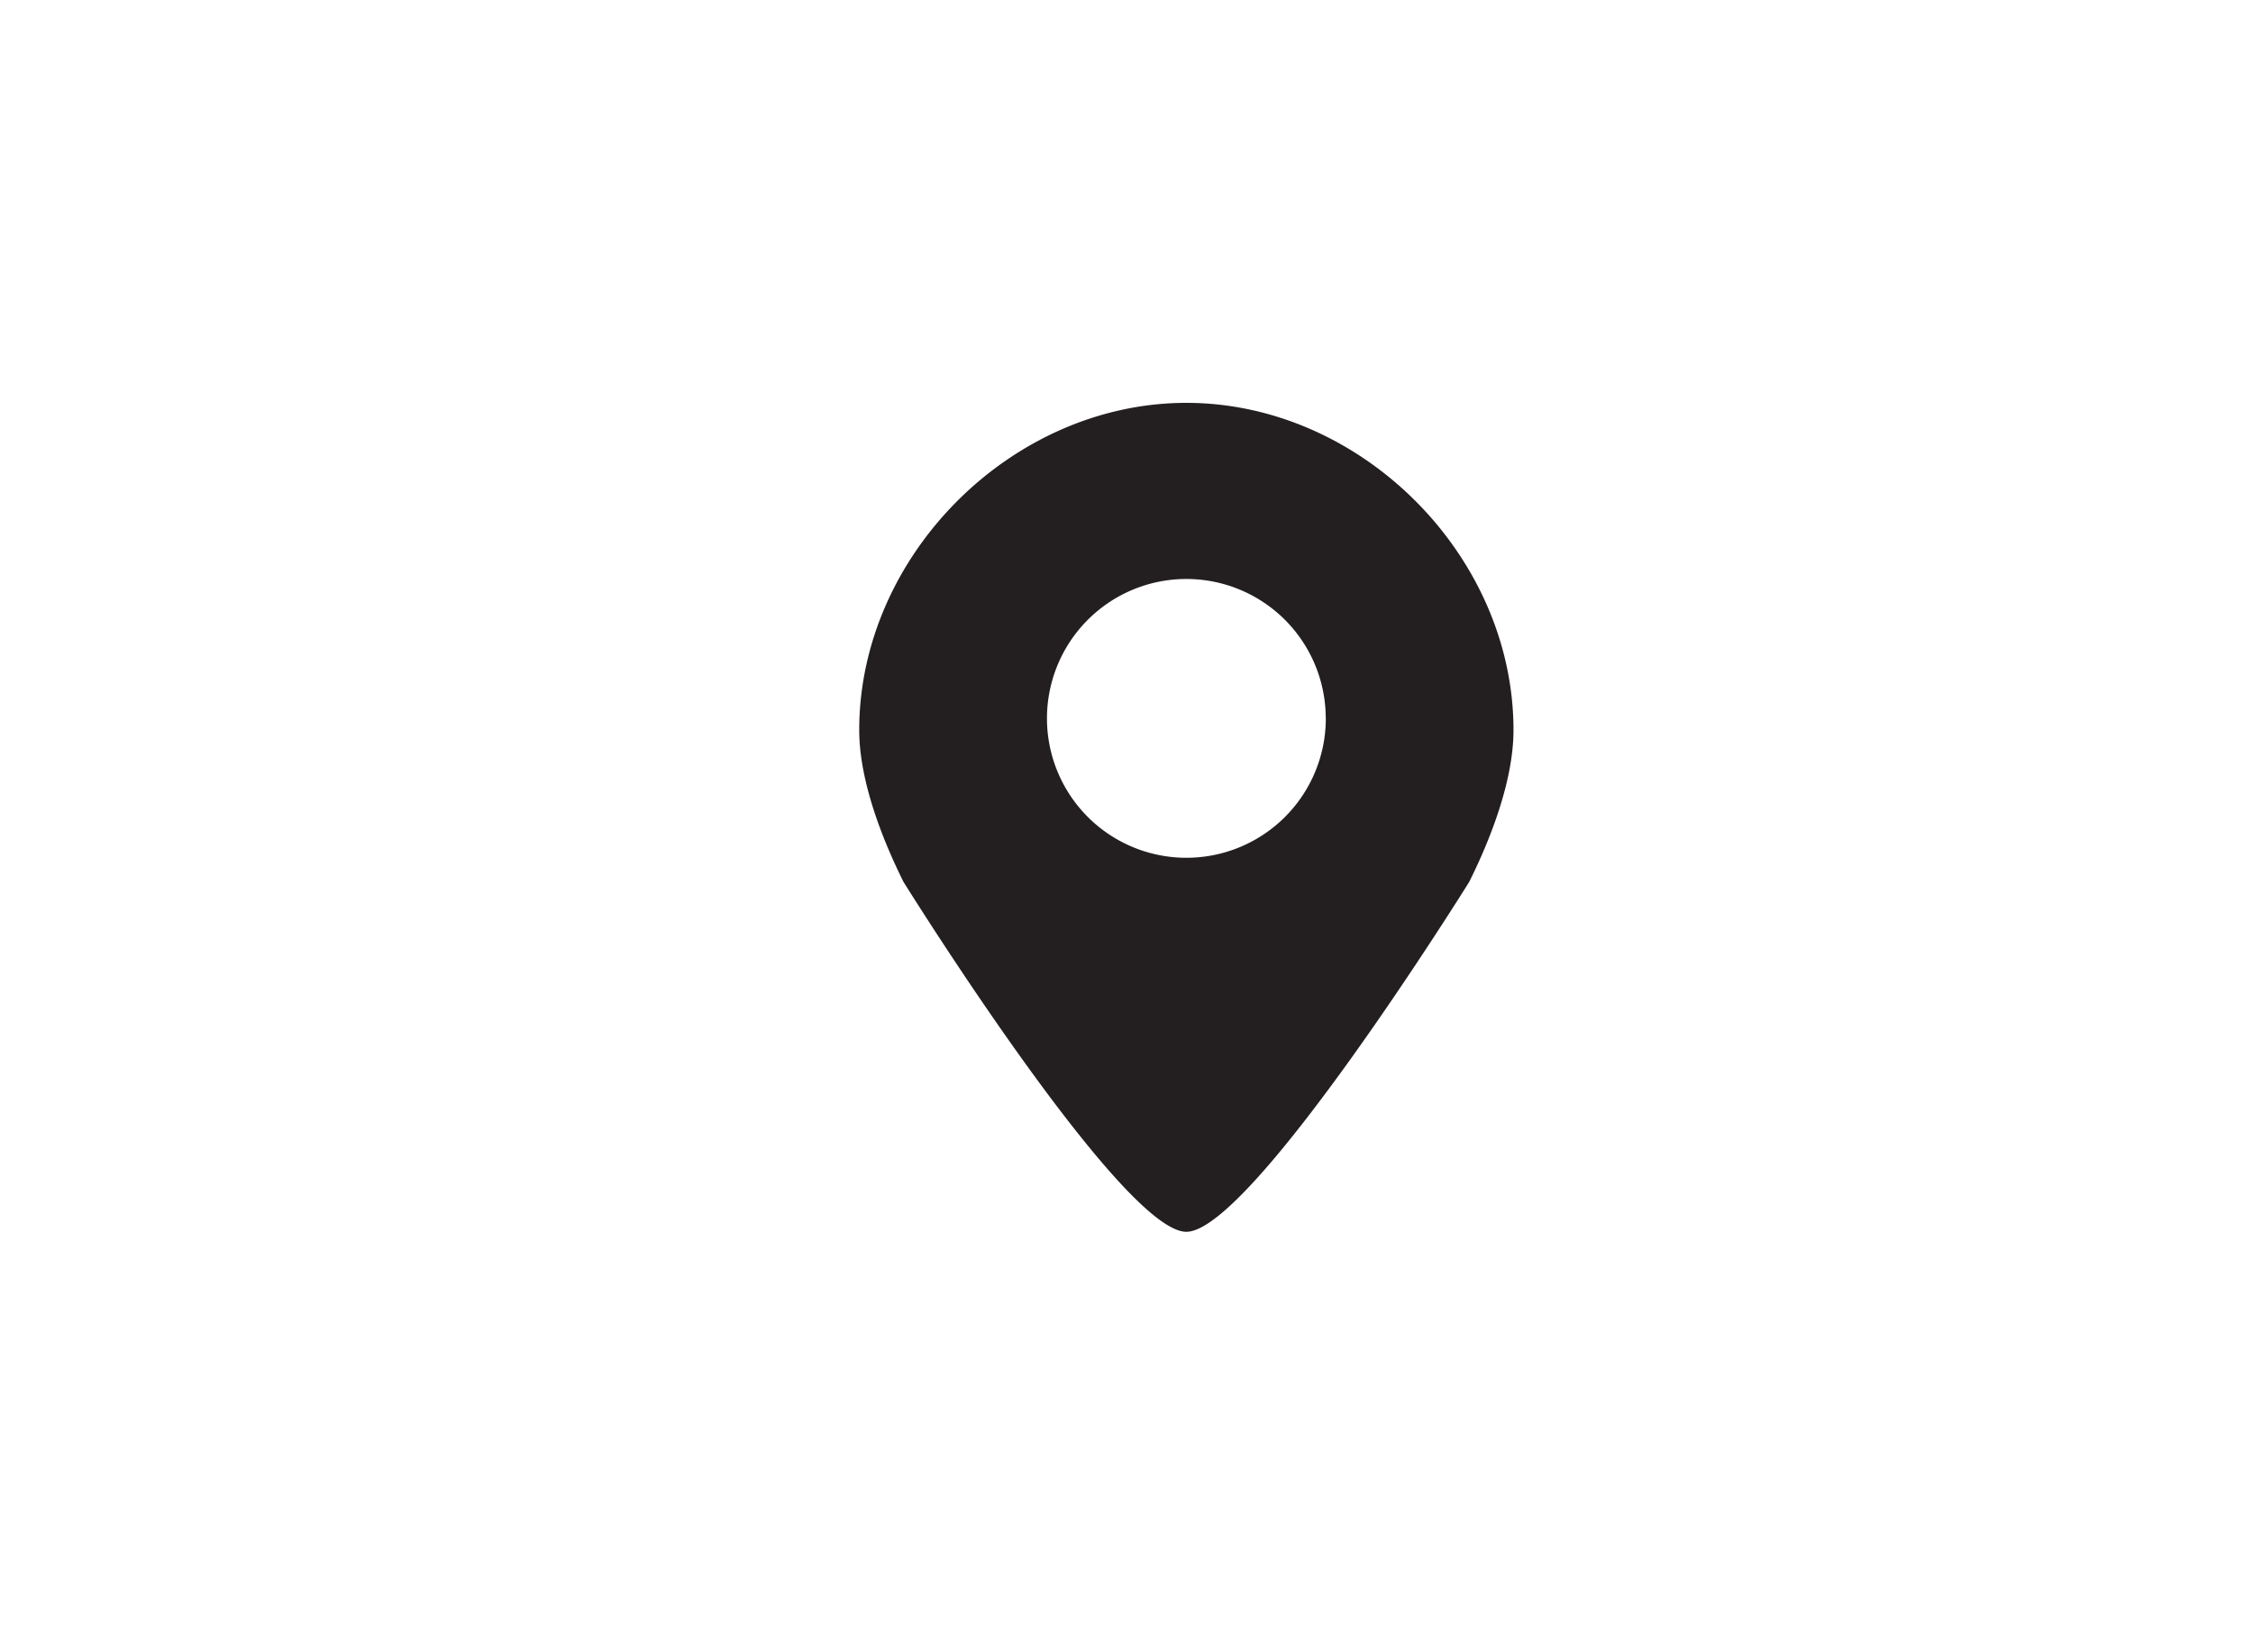 <svg id="el_pJsxIMuAu" xmlns="http://www.w3.org/2000/svg" xmlns:xlink="http://www.w3.org/1999/xlink" viewBox="0 0 300 220"><style>@-webkit-keyframes el_UZq4jf_Q87i_Animation{81.11%{opacity: 0;}82.22%{opacity: 1;}0%{opacity: 0;}100%{opacity: 1;}}@keyframes el_UZq4jf_Q87i_Animation{81.11%{opacity: 0;}82.22%{opacity: 1;}0%{opacity: 0;}100%{opacity: 1;}}@-webkit-keyframes el_I2emV51B-qi_Animation{61.11%{opacity: 0;}62.22%{opacity: 1;}82.22%{opacity: 1;}83.33%{opacity: 0;}0%{opacity: 0;}100%{opacity: 0;}}@keyframes el_I2emV51B-qi_Animation{61.11%{opacity: 0;}62.22%{opacity: 1;}82.22%{opacity: 1;}83.33%{opacity: 0;}0%{opacity: 0;}100%{opacity: 0;}}@-webkit-keyframes el_D3Zl5jOWz2_Animation{38.89%{opacity: 0;}40%{opacity: 1;}62.22%{opacity: 1;}63.33%{opacity: 0;}0%{opacity: 0;}100%{opacity: 0;}}@keyframes el_D3Zl5jOWz2_Animation{38.89%{opacity: 0;}40%{opacity: 1;}62.22%{opacity: 1;}63.33%{opacity: 0;}0%{opacity: 0;}100%{opacity: 0;}}@-webkit-keyframes el_z56DLkdACa_Animation{17.78%{opacity: 0;}18.89%{opacity: 1;}40%{opacity: 1;}41.11%{opacity: 0;}0%{opacity: 0;}100%{opacity: 0;}}@keyframes el_z56DLkdACa_Animation{17.78%{opacity: 0;}18.89%{opacity: 1;}40%{opacity: 1;}41.11%{opacity: 0;}0%{opacity: 0;}100%{opacity: 0;}}@-webkit-keyframes el_hrv4ahrmwE_Animation{0%{opacity: 1;}18.89%{opacity: 1;}20%{opacity: 0;}100%{opacity: 0;}}@keyframes el_hrv4ahrmwE_Animation{0%{opacity: 1;}18.89%{opacity: 1;}20%{opacity: 0;}100%{opacity: 0;}}#el_pJsxIMuAu *{-webkit-animation-duration: 3s;animation-duration: 3s;-webkit-animation-iteration-count: infinite;animation-iteration-count: infinite;-webkit-animation-timing-function: cubic-bezier(0, 0, 1, 1);animation-timing-function: cubic-bezier(0, 0, 1, 1);}#el_4uCIjLmBHR{fill: #231f20;}#el_Xqg2ikCvqj{-webkit-clip-path: url(#clip-path);clip-path: url(#clip-path);}#el_IXz-kwD2xw{fill: #231f20;}#el_0t3bbTHmY4{fill: #231f20;}#el_UmwQ-fR5ly{fill: #231f20;}#el_SBokP0Bc4t{-webkit-clip-path: url(#clip-path-2);clip-path: url(#clip-path-2);}#el_VNMKYQWUn0{-webkit-clip-path: url(#clip-path);clip-path: url(#clip-path);}#el_lg-A7iMQAH{fill: #231f20;}#el_Zcg4uuL0sR{fill: #231f20;}#el_6LNkz86UKD{fill: #231f20;}#el_MCgLiYAsa2g{fill: #231f20;}#el_Bz7YIUbM2p6{fill: #231f20;}#el_0vbvT8XtKkM{fill: #231f20;}#el_mhtH11_bUeM{-webkit-clip-path: url(#clip-path-4);clip-path: url(#clip-path-4);}#el_La-ums2yA_M{-webkit-clip-path: url(#clip-path-2);clip-path: url(#clip-path-2);}#el_ajH0gi2hfa8{-webkit-clip-path: url(#clip-path);clip-path: url(#clip-path);}#el_4xXQJoXXk_P{fill: #231f20;}#el_ZUqeXEpioDX{fill: #231f20;}#el_H9KzlxocfTG{fill: #231f20;}#el_8uixPOt3gTe{fill: #231f20;}#el_JyQXpQD0N-K{fill: #231f20;}#el_TydcJ009xAC{fill: #231f20;}#el_eKmim50s7bw{fill: #231f20;}#el_HRzYipTn4jf{fill: #231f20;}#el_jlB-Zqt2AbD{-webkit-clip-path: url(#clip-path-7);clip-path: url(#clip-path-7);}#el_kLkJtoGo24D{-webkit-clip-path: url(#clip-path-4);clip-path: url(#clip-path-4);}#el_kI_6qBGSa-x{-webkit-clip-path: url(#clip-path-2);clip-path: url(#clip-path-2);}#el_1D9nWNgqTnv{-webkit-clip-path: url(#clip-path);clip-path: url(#clip-path);}#el_1E_v2vOJE2b{fill: #231f20;}#el_EaaIk24pxh4{fill: #231f20;}#el_Bw9Q__wfAEC{fill: #231f20;}#el_ylc0ynaDU8G{fill: #231f20;}#el_zZvQmTQ0R5Z{fill: #231f20;}#el_yCUqgoBdJu7{fill: #231f20;}#el_IocU9DuqfK3{fill: #231f20;}#el_s8JmqaiRnJB{fill: #231f20;}#el_AgI0Ec4oFsu{fill: #231f20;}#el_AzX5O8PV1Rd{fill: #231f20;}#el_hrv4ahrmwE{-webkit-animation-name: el_hrv4ahrmwE_Animation;animation-name: el_hrv4ahrmwE_Animation;opacity: 1;}#el_z56DLkdACa{-webkit-animation-name: el_z56DLkdACa_Animation;animation-name: el_z56DLkdACa_Animation;opacity: 0;}#el_D3Zl5jOWz2{-webkit-animation-name: el_D3Zl5jOWz2_Animation;animation-name: el_D3Zl5jOWz2_Animation;opacity: 0;}#el_I2emV51B-qi{-webkit-animation-name: el_I2emV51B-qi_Animation;animation-name: el_I2emV51B-qi_Animation;opacity: 0;}#el_UZq4jf_Q87i{-webkit-animation-name: el_UZq4jf_Q87i_Animation;animation-name: el_UZq4jf_Q87i_Animation;opacity: 0;}</style><defs><clipPath id="clip-path"><path id="mask1" class="cls-1" d="M201.53,97.2c0,6.76-3.08,14.57-5.91,20.23,0,0-29,46.57-37.65,46.57s-37.66-46.57-37.66-46.57c-2.82-5.66-5.91-13.47-5.91-20.23C114.4,74,134.71,53.64,158,53.64l1.26,0A19.86,19.86,0,0,0,168,58.1a17.47,17.47,0,0,0,8.76.09C191.16,65.47,201.53,80.58,201.53,97.2Z"/></clipPath><clipPath id="clip-path-2"><path id="mask2" class="cls-1" d="M201.53,97.2c0,6.76-3.08,14.57-5.91,20.23,0,0-29,46.57-37.65,46.57s-37.66-46.57-37.66-46.57c-2.82-5.66-5.91-13.47-5.91-20.23C114.4,74,134.71,53.64,158,53.64l1.26,0A19.62,19.62,0,0,0,167.77,58c0,5.44,2.28,10.43,8,14.63,6.13,4.54,12.56,4.45,18.81,1.52A42.32,42.32,0,0,1,201.53,97.2Z"/></clipPath><clipPath id="clip-path-4"><path id="mask3" class="cls-1" d="M201.53,97.2c0,6.76-3.08,14.57-5.91,20.23,0,0-29,46.57-37.65,46.57s-37.66-46.57-37.66-46.57c-2.82-5.66-5.91-13.47-5.91-20.23C114.4,74,134.71,53.64,158,53.64l1.26,0A19.62,19.62,0,0,0,167.77,58c0,5.33,2.19,10.22,7.61,14.36-0.16,4,1.14,8.08,4.42,12.25,5.49,7,13,8,21.13,5.64A40.62,40.62,0,0,1,201.53,97.2Z"/></clipPath><clipPath id="clip-path-7"><path id="mask4" class="cls-1" d="M201.51,97.7c-0.13,6.64-3.13,14.21-5.89,19.73,0,0-29,46.57-37.65,46.57s-37.66-46.57-37.66-46.57c-2.82-5.66-5.91-13.47-5.91-20.23C114.4,74,134.71,53.64,158,53.64l1.26,0A19.62,19.62,0,0,0,167.77,58c0,5.33,2.19,10.22,7.61,14.36-0.16,4,1.14,8.08,4.42,12.25,4.34,5.51,9.94,7.32,16.11,6.65A16.15,16.15,0,0,0,201.51,97.7Z"/></clipPath></defs><title>frames</title><g id="el_hrv4ahrmwE"><path d="M201.53,97.21c0,6.75-3.08,14.56-5.9,20.22,0,0-29,46.58-37.66,46.58s-37.66-46.58-37.66-46.58c-2.82-5.66-5.9-13.47-5.9-20.22,0-23.26,20.31-43.57,43.56-43.57S201.53,73.94,201.53,97.21Zm-25-1.56A18.56,18.56,0,1,0,158,114.21,18.56,18.56,0,0,0,176.54,95.64Z" id="el_4uCIjLmBHR"/></g><g id="el_z56DLkdACa"><g id="el_Xqg2ikCvqj"><path d="M201.53,97.21c0,6.75-3.08,14.56-5.9,20.22,0,0-29,46.58-37.66,46.58s-37.66-46.58-37.66-46.58c-2.82-5.66-5.9-13.47-5.9-20.22,0-23.26,20.31-43.57,43.56-43.57S201.53,73.94,201.53,97.21Zm-25-1.56A18.56,18.56,0,1,0,158,114.21,18.56,18.56,0,0,0,176.54,95.64Z" id="el_IXz-kwD2xw"/></g><g id="el_NhDRX4tieR"><path d="M163.44,45.06a1.6,1.6,0,0,0,1.36,1,1.93,1.93,0,0,0,.72-0.16A2.67,2.67,0,0,0,167,44.76a1.49,1.49,0,0,0-.22-1.76,1.94,1.94,0,0,0-.57-0.33,5.31,5.31,0,0,0-2.1-.4C163,42.28,163.14,44.35,163.44,45.06Z" id="el_0t3bbTHmY4"/><path d="M179.73,51.76a2.25,2.25,0,0,0-.25,1.21,3.17,3.17,0,0,0,.33.72,0.47,0.47,0,0,0,.22.11,3.39,3.39,0,0,0,1.06.19,1.15,1.15,0,0,0,.93-0.46,1.35,1.35,0,0,0,0-1.26,1.76,1.76,0,0,0-.91-1A1.21,1.21,0,0,0,179.73,51.76Z" id="el_UmwQ-fR5ly"/></g></g><g id="el_D3Zl5jOWz2"><g id="el_SBokP0Bc4t"><g id="el_VNMKYQWUn0"><path d="M201.53,97.21c0,6.75-3.08,14.56-5.9,20.22,0,0-29,46.58-37.66,46.58s-37.66-46.58-37.66-46.58c-2.82-5.66-5.9-13.47-5.9-20.22,0-23.26,20.31-43.57,43.56-43.57S201.53,73.94,201.53,97.21Zm-25-1.56A18.56,18.56,0,1,0,158,114.21,18.56,18.56,0,0,0,176.54,95.64Z" id="el_lg-A7iMQAH"/></g></g><g id="el_0svJ1kVdrO"><path d="M184.27,46.63a1.7,1.7,0,0,0-.16.65,1,1,0,0,0,.82.92,1.51,1.51,0,0,0,1.73-.56,2.26,2.26,0,0,0,.2-1.14,1.25,1.25,0,0,0-.66-1.36,1,1,0,0,0-.54.08A3.81,3.81,0,0,0,184.27,46.63Z" id="el_Zcg4uuL0sR"/><path d="M188.07,52.59a1.6,1.6,0,0,0-.09,1.7,1.93,1.93,0,0,0,.53.51,2.67,2.67,0,0,0,1.78.55,1.49,1.49,0,0,0,1.34-1.16,1.94,1.94,0,0,0,0-.66,5.31,5.31,0,0,0-.84-2C190.11,50.64,188.5,51.94,188.07,52.59Z" id="el_6LNkz86UKD"/><path d="M177,63.18a1.74,1.74,0,0,0,1.52.83,0.34,0.34,0,0,0,.26-0.06,0.32,0.32,0,0,0,.07-0.24,1.41,1.41,0,0,0-1-1.31,0.85,0.85,0,0,0-.73.1A0.69,0.69,0,0,0,177,63.18Z" id="el_MCgLiYAsa2g"/></g><g id="el_TLzPdvP8k5o" data-name="crumb_1"><path d="M163.44,45.06a1.6,1.6,0,0,0,1.36,1,1.93,1.93,0,0,0,.72-0.16A2.67,2.67,0,0,0,167,44.76a1.49,1.49,0,0,0-.22-1.76,1.94,1.94,0,0,0-.57-0.33,5.31,5.31,0,0,0-2.1-.4C163,42.28,163.14,44.35,163.44,45.06Z" id="el_Bz7YIUbM2p6"/><path d="M179.73,51.76a2.25,2.25,0,0,0-.25,1.21,3.17,3.17,0,0,0,.33.72,0.47,0.47,0,0,0,.22.11,3.39,3.39,0,0,0,1.06.19,1.15,1.15,0,0,0,.93-0.46,1.35,1.35,0,0,0,0-1.26,1.76,1.76,0,0,0-.91-1A1.21,1.21,0,0,0,179.73,51.76Z" id="el_0vbvT8XtKkM"/></g></g><g id="el_I2emV51B-qi"><g id="el_mhtH11_bUeM"><g id="el_La-ums2yA_M"><g id="el_ajH0gi2hfa8"><path d="M201.53,97.21c0,6.75-3.08,14.56-5.9,20.22,0,0-29,46.58-37.66,46.58s-37.66-46.58-37.66-46.58c-2.82-5.66-5.9-13.47-5.9-20.22,0-23.26,20.31-43.57,43.56-43.57S201.53,73.94,201.53,97.21Zm-25-1.56A18.56,18.56,0,1,0,158,114.21,18.56,18.56,0,0,0,176.54,95.64Z" id="el_4xXQJoXXk_P"/></g></g></g><g id="el_7I6hvTff8F4"><path d="M198.38,70.75a1.7,1.7,0,0,0-.63.23,1,1,0,0,0-.31,1.19,1.51,1.51,0,0,0,1.43,1.12,2.26,2.26,0,0,0,1.06-.47,1.25,1.25,0,0,0,.76-1.3,1,1,0,0,0-.37-0.41A3.81,3.81,0,0,0,198.38,70.75Z" id="el_ZUqeXEpioDX"/><path d="M191.6,69.84a2.25,2.25,0,0,0-1.15.47A3.17,3.17,0,0,0,190,71a0.47,0.47,0,0,0,0,.24,3.39,3.39,0,0,0,.43,1,1.15,1.15,0,0,0,.9.51,1.35,1.35,0,0,0,1-.71,1.76,1.76,0,0,0,.3-1.3A1.21,1.21,0,0,0,191.6,69.84Z" id="el_H9KzlxocfTG"/></g><g id="el_6ryvYOx7LRo" data-name="crumb_2"><path d="M184.27,46.63a1.7,1.7,0,0,0-.16.65,1,1,0,0,0,.82.92,1.51,1.51,0,0,0,1.73-.56,2.26,2.26,0,0,0,.2-1.14,1.25,1.25,0,0,0-.66-1.36,1,1,0,0,0-.54.08A3.81,3.81,0,0,0,184.27,46.63Z" id="el_8uixPOt3gTe"/><path d="M188.07,52.59a1.6,1.6,0,0,0-.09,1.7,1.93,1.93,0,0,0,.53.51,2.67,2.67,0,0,0,1.78.55,1.49,1.49,0,0,0,1.34-1.16,1.94,1.94,0,0,0,0-.66,5.31,5.31,0,0,0-.84-2C190.11,50.64,188.5,51.94,188.07,52.59Z" id="el_JyQXpQD0N-K"/><path d="M177,63.18a1.74,1.74,0,0,0,1.52.83,0.34,0.34,0,0,0,.26-0.06,0.32,0.32,0,0,0,.07-0.24,1.41,1.41,0,0,0-1-1.31,0.85,0.85,0,0,0-.73.1A0.69,0.69,0,0,0,177,63.18Z" id="el_TydcJ009xAC"/></g><g id="el_Iu4wHr4gsYO" data-name="crumb_1"><path d="M163.44,45.06a1.6,1.6,0,0,0,1.36,1,1.93,1.93,0,0,0,.72-0.16A2.67,2.67,0,0,0,167,44.76a1.49,1.49,0,0,0-.22-1.76,1.94,1.94,0,0,0-.57-0.33,5.31,5.31,0,0,0-2.1-.4C163,42.28,163.14,44.35,163.44,45.06Z" id="el_eKmim50s7bw"/><path d="M179.73,51.76a2.25,2.25,0,0,0-.25,1.21,3.17,3.17,0,0,0,.33.72,0.47,0.47,0,0,0,.22.11,3.39,3.39,0,0,0,1.06.19,1.15,1.15,0,0,0,.93-0.46,1.35,1.35,0,0,0,0-1.26,1.76,1.76,0,0,0-.91-1A1.21,1.21,0,0,0,179.73,51.76Z" id="el_HRzYipTn4jf"/></g></g><g id="el_UZq4jf_Q87i"><g id="el_jlB-Zqt2AbD"><g id="el_kLkJtoGo24D"><g id="el_kI_6qBGSa-x"><g id="el_1D9nWNgqTnv"><path d="M201.53,97.21c0,6.75-3.08,14.56-5.9,20.22,0,0-29,46.58-37.66,46.58s-37.66-46.58-37.66-46.58c-2.82-5.66-5.9-13.47-5.9-20.22,0-23.26,20.31-43.57,43.56-43.57S201.53,73.94,201.53,97.21Zm-25-1.56A18.56,18.56,0,1,0,158,114.21,18.56,18.56,0,0,0,176.54,95.64Z" id="el_1E_v2vOJE2b"/></g></g></g></g><g id="el_hH3MUCjSBQ2"><path d="M206.81,88.17a1.7,1.7,0,0,0,.54-0.39,1,1,0,0,0,0-1.23,1.51,1.51,0,0,0-1.68-.69,2.26,2.26,0,0,0-.89.74,1.25,1.25,0,0,0-.38,1.46,1,1,0,0,0,.47.29A3.81,3.81,0,0,0,206.81,88.17Z" id="el_EaaIk24pxh4"/><path d="M197.56,81.75a1.74,1.74,0,0,0-1.06,1.37,0.34,0.34,0,0,0,0,.27,0.32,0.32,0,0,0,.23.11,1.41,1.41,0,0,0,1.45-.8,0.85,0.85,0,0,0,0-.73A0.69,0.69,0,0,0,197.56,81.75Z" id="el_Bw9Q__wfAEC"/></g><g id="el_DC2A1yFHcLa" data-name="crumb_3"><path d="M198.38,70.75a1.7,1.7,0,0,0-.63.23,1,1,0,0,0-.31,1.19,1.51,1.51,0,0,0,1.43,1.12,2.26,2.26,0,0,0,1.06-.47,1.25,1.25,0,0,0,.76-1.3,1,1,0,0,0-.37-0.41A3.81,3.81,0,0,0,198.38,70.75Z" id="el_ylc0ynaDU8G"/><path d="M191.6,69.84a2.25,2.25,0,0,0-1.15.47A3.17,3.17,0,0,0,190,71a0.47,0.47,0,0,0,0,.24,3.39,3.39,0,0,0,.43,1,1.15,1.15,0,0,0,.9.51,1.35,1.35,0,0,0,1-.71,1.76,1.76,0,0,0,.3-1.3A1.21,1.21,0,0,0,191.6,69.84Z" id="el_zZvQmTQ0R5Z"/></g><g id="el_0qVL9H0K8Xd" data-name="crumb_2"><path d="M184.27,46.63a1.7,1.7,0,0,0-.16.65,1,1,0,0,0,.82.92,1.51,1.51,0,0,0,1.73-.56,2.26,2.26,0,0,0,.2-1.14,1.25,1.25,0,0,0-.66-1.36,1,1,0,0,0-.54.08A3.81,3.81,0,0,0,184.27,46.63Z" id="el_yCUqgoBdJu7"/><path d="M188.07,52.59a1.6,1.6,0,0,0-.09,1.7,1.93,1.93,0,0,0,.53.51,2.67,2.67,0,0,0,1.78.55,1.49,1.49,0,0,0,1.34-1.16,1.94,1.94,0,0,0,0-.66,5.31,5.31,0,0,0-.84-2C190.11,50.64,188.5,51.94,188.07,52.59Z" id="el_IocU9DuqfK3"/><path d="M177,63.18a1.74,1.74,0,0,0,1.52.83,0.34,0.34,0,0,0,.26-0.06,0.32,0.32,0,0,0,.07-0.24,1.41,1.41,0,0,0-1-1.31,0.85,0.85,0,0,0-.73.1A0.69,0.69,0,0,0,177,63.18Z" id="el_s8JmqaiRnJB"/></g><g id="el_xBiqcuGDEpV" data-name="crumb_1"><path d="M163.44,45.06a1.6,1.6,0,0,0,1.36,1,1.93,1.93,0,0,0,.72-0.16A2.67,2.67,0,0,0,167,44.76a1.49,1.49,0,0,0-.22-1.76,1.94,1.94,0,0,0-.57-0.33,5.31,5.31,0,0,0-2.1-.4C163,42.28,163.14,44.35,163.44,45.06Z" id="el_AgI0Ec4oFsu"/><path d="M179.73,51.76a2.25,2.25,0,0,0-.25,1.21,3.17,3.17,0,0,0,.33.72,0.47,0.47,0,0,0,.22.11,3.39,3.39,0,0,0,1.06.19,1.15,1.15,0,0,0,.93-0.46,1.35,1.35,0,0,0,0-1.26,1.76,1.76,0,0,0-.91-1A1.21,1.21,0,0,0,179.73,51.76Z" id="el_AzX5O8PV1Rd"/></g></g><script>(function(){var a=document.querySelector('#el_pJsxIMuAu'),b=a.querySelectorAll('style'),c=function(d){b.forEach(function(f){var g=f.textContent;g&amp;&amp;(f.textContent=g.replace(/transform-box:[^;\r\n]*/gi,'transform-box: '+d))})};c('initial'),window.requestAnimationFrame(function(){return c('fill-box')})})();</script></svg>